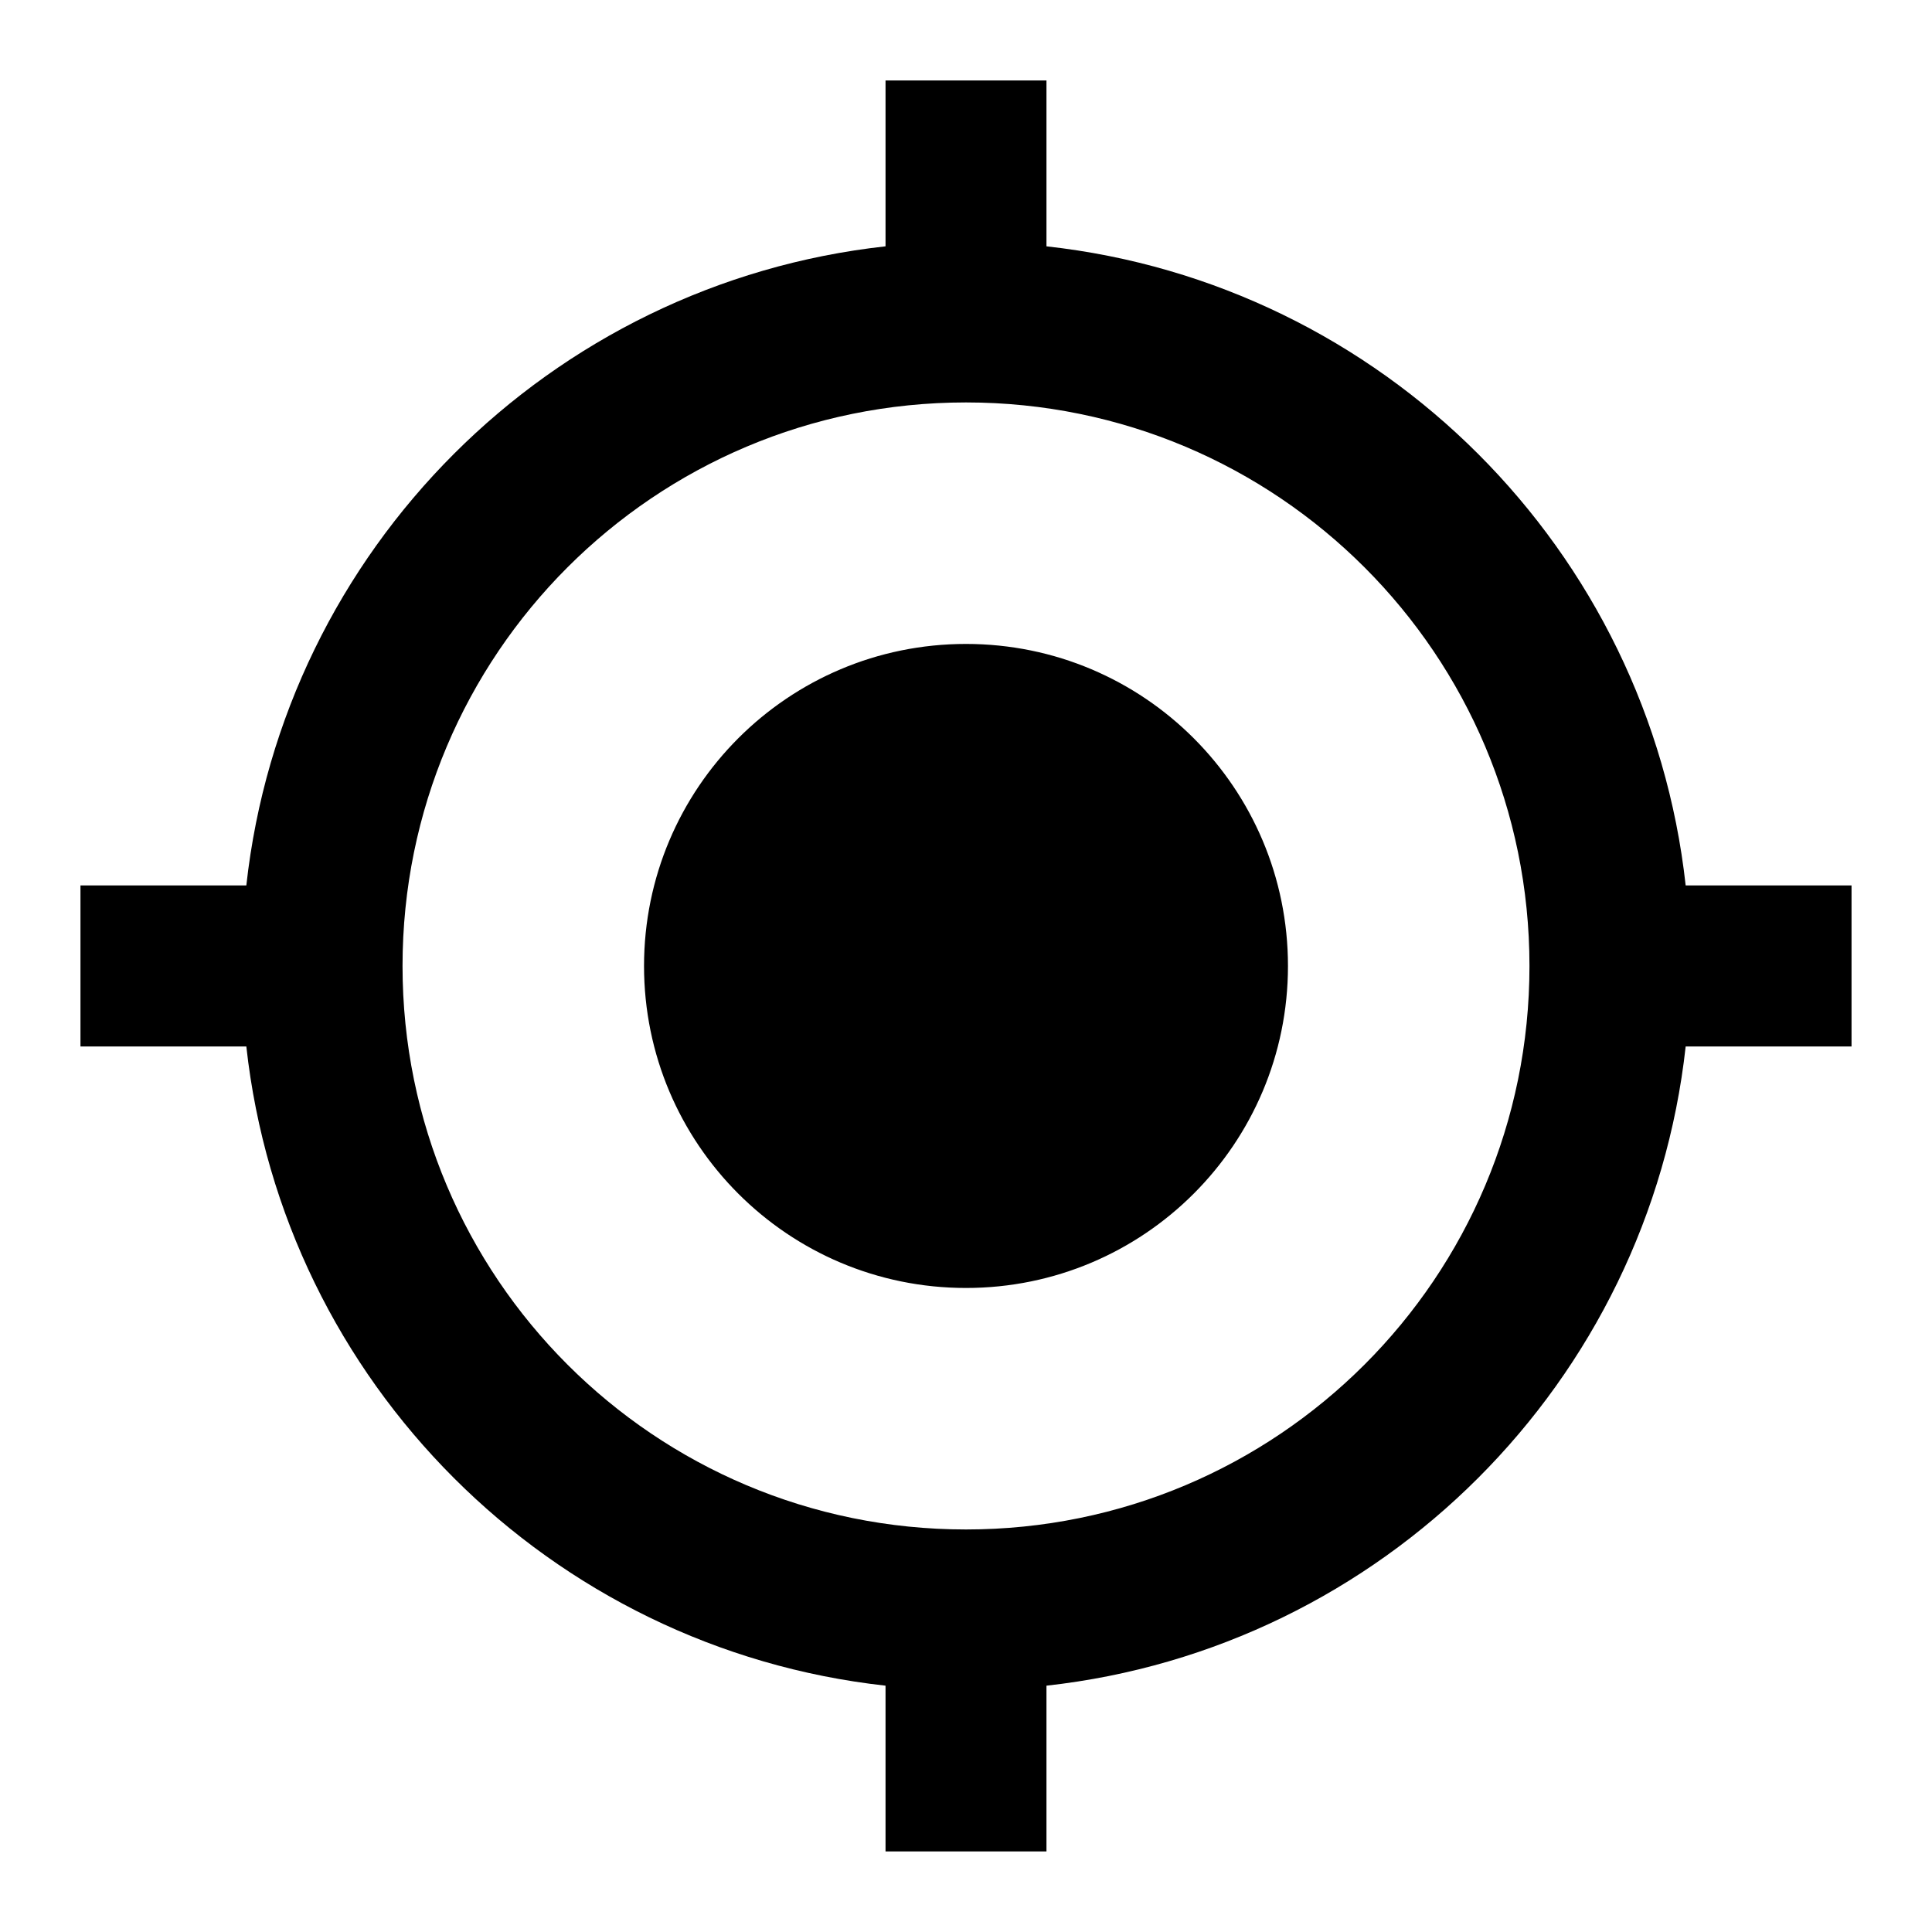 <svg width="20" height="20" viewBox="0 0 20 20" fill="none" xmlns="http://www.w3.org/2000/svg">
<path d="M10 6.666C8.158 6.666 6.667 8.158 6.667 10C6.667 11.841 8.158 13.333 10 13.333C11.842 13.333 13.333 11.841 13.333 10C13.333 8.158 11.842 6.666 10 6.666ZM17.45 9.166C17.067 5.691 14.308 2.933 10.833 2.55V0.833H9.167V2.55C5.692 2.933 2.933 5.691 2.55 9.166H0.833V10.833H2.55C2.933 14.308 5.692 17.066 9.167 17.45V19.166H10.833V17.45C14.308 17.066 17.067 14.308 17.45 10.833H19.167V9.166H17.45ZM10 15.833C6.775 15.833 4.167 13.225 4.167 10C4.167 6.775 6.775 4.166 10 4.166C13.225 4.166 15.833 6.775 15.833 10C15.833 13.225 13.225 15.833 10 15.833Z" fill="black"/>
</svg>
